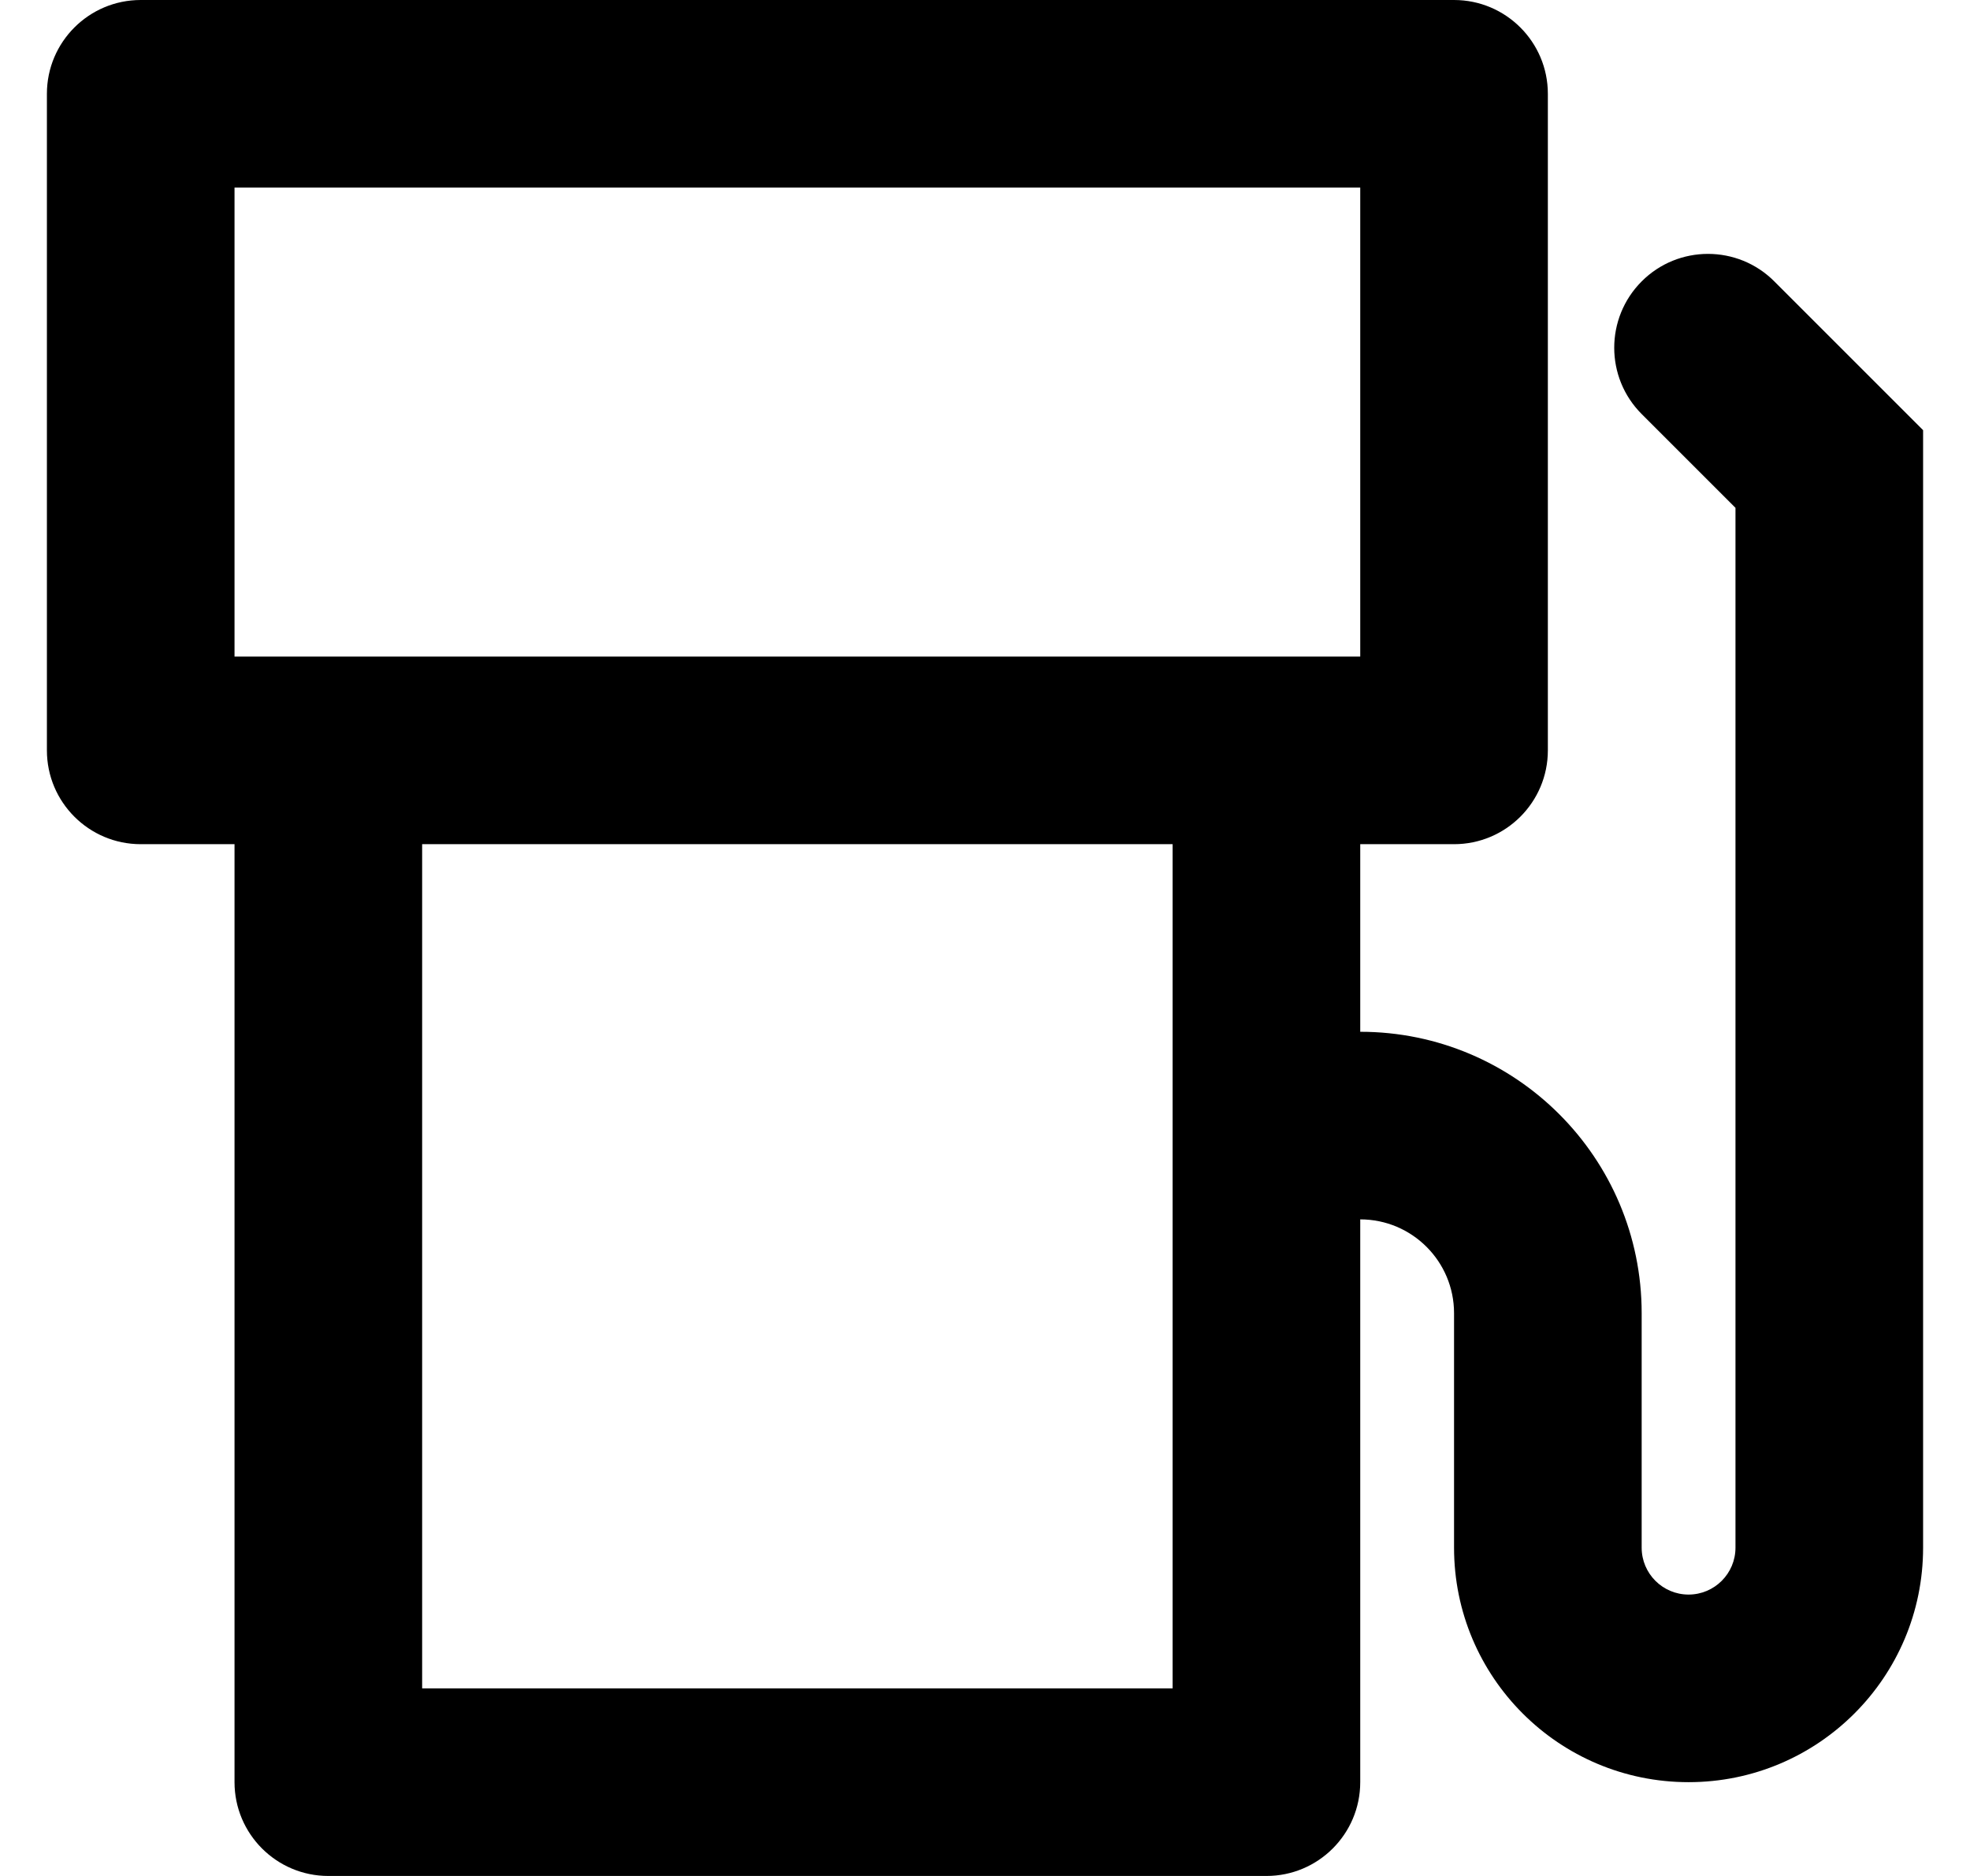 <svg width="21" height="20" viewBox="0 0 21 20" fill="none" xmlns="http://www.w3.org/2000/svg">
<path fill-rule="evenodd" clip-rule="evenodd" d="M14.5 9V11C16.157 11 17.5 12.343 17.5 14V16.5C17.5 16.776 17.724 17 18 17C18.276 17 18.5 16.776 18.5 16.5V5.414L17.5 4.414C17.11 4.024 17.11 3.391 17.5 3C17.89 2.609 18.524 2.609 18.914 3L20.5 4.586V16.5C20.5 17.881 19.381 19 18 19C16.619 19 15.5 17.881 15.5 16.5V14C15.5 13.448 15.052 13 14.5 13V19C14.5 19.552 14.052 20 13.5 20H3.5C2.948 20 2.5 19.552 2.5 19V9H1.5C0.948 9 0.5 8.552 0.5 8V1C0.5 0.448 0.948 0 1.5 0H15.5C16.052 0 16.5 0.448 16.5 1V8C16.5 8.552 16.052 9 15.5 9H14.5ZM2.5 2V7H14.5V2H2.5ZM12.5 9H4.5V18H12.5V9Z" fill="currentColor"/>
</svg>
